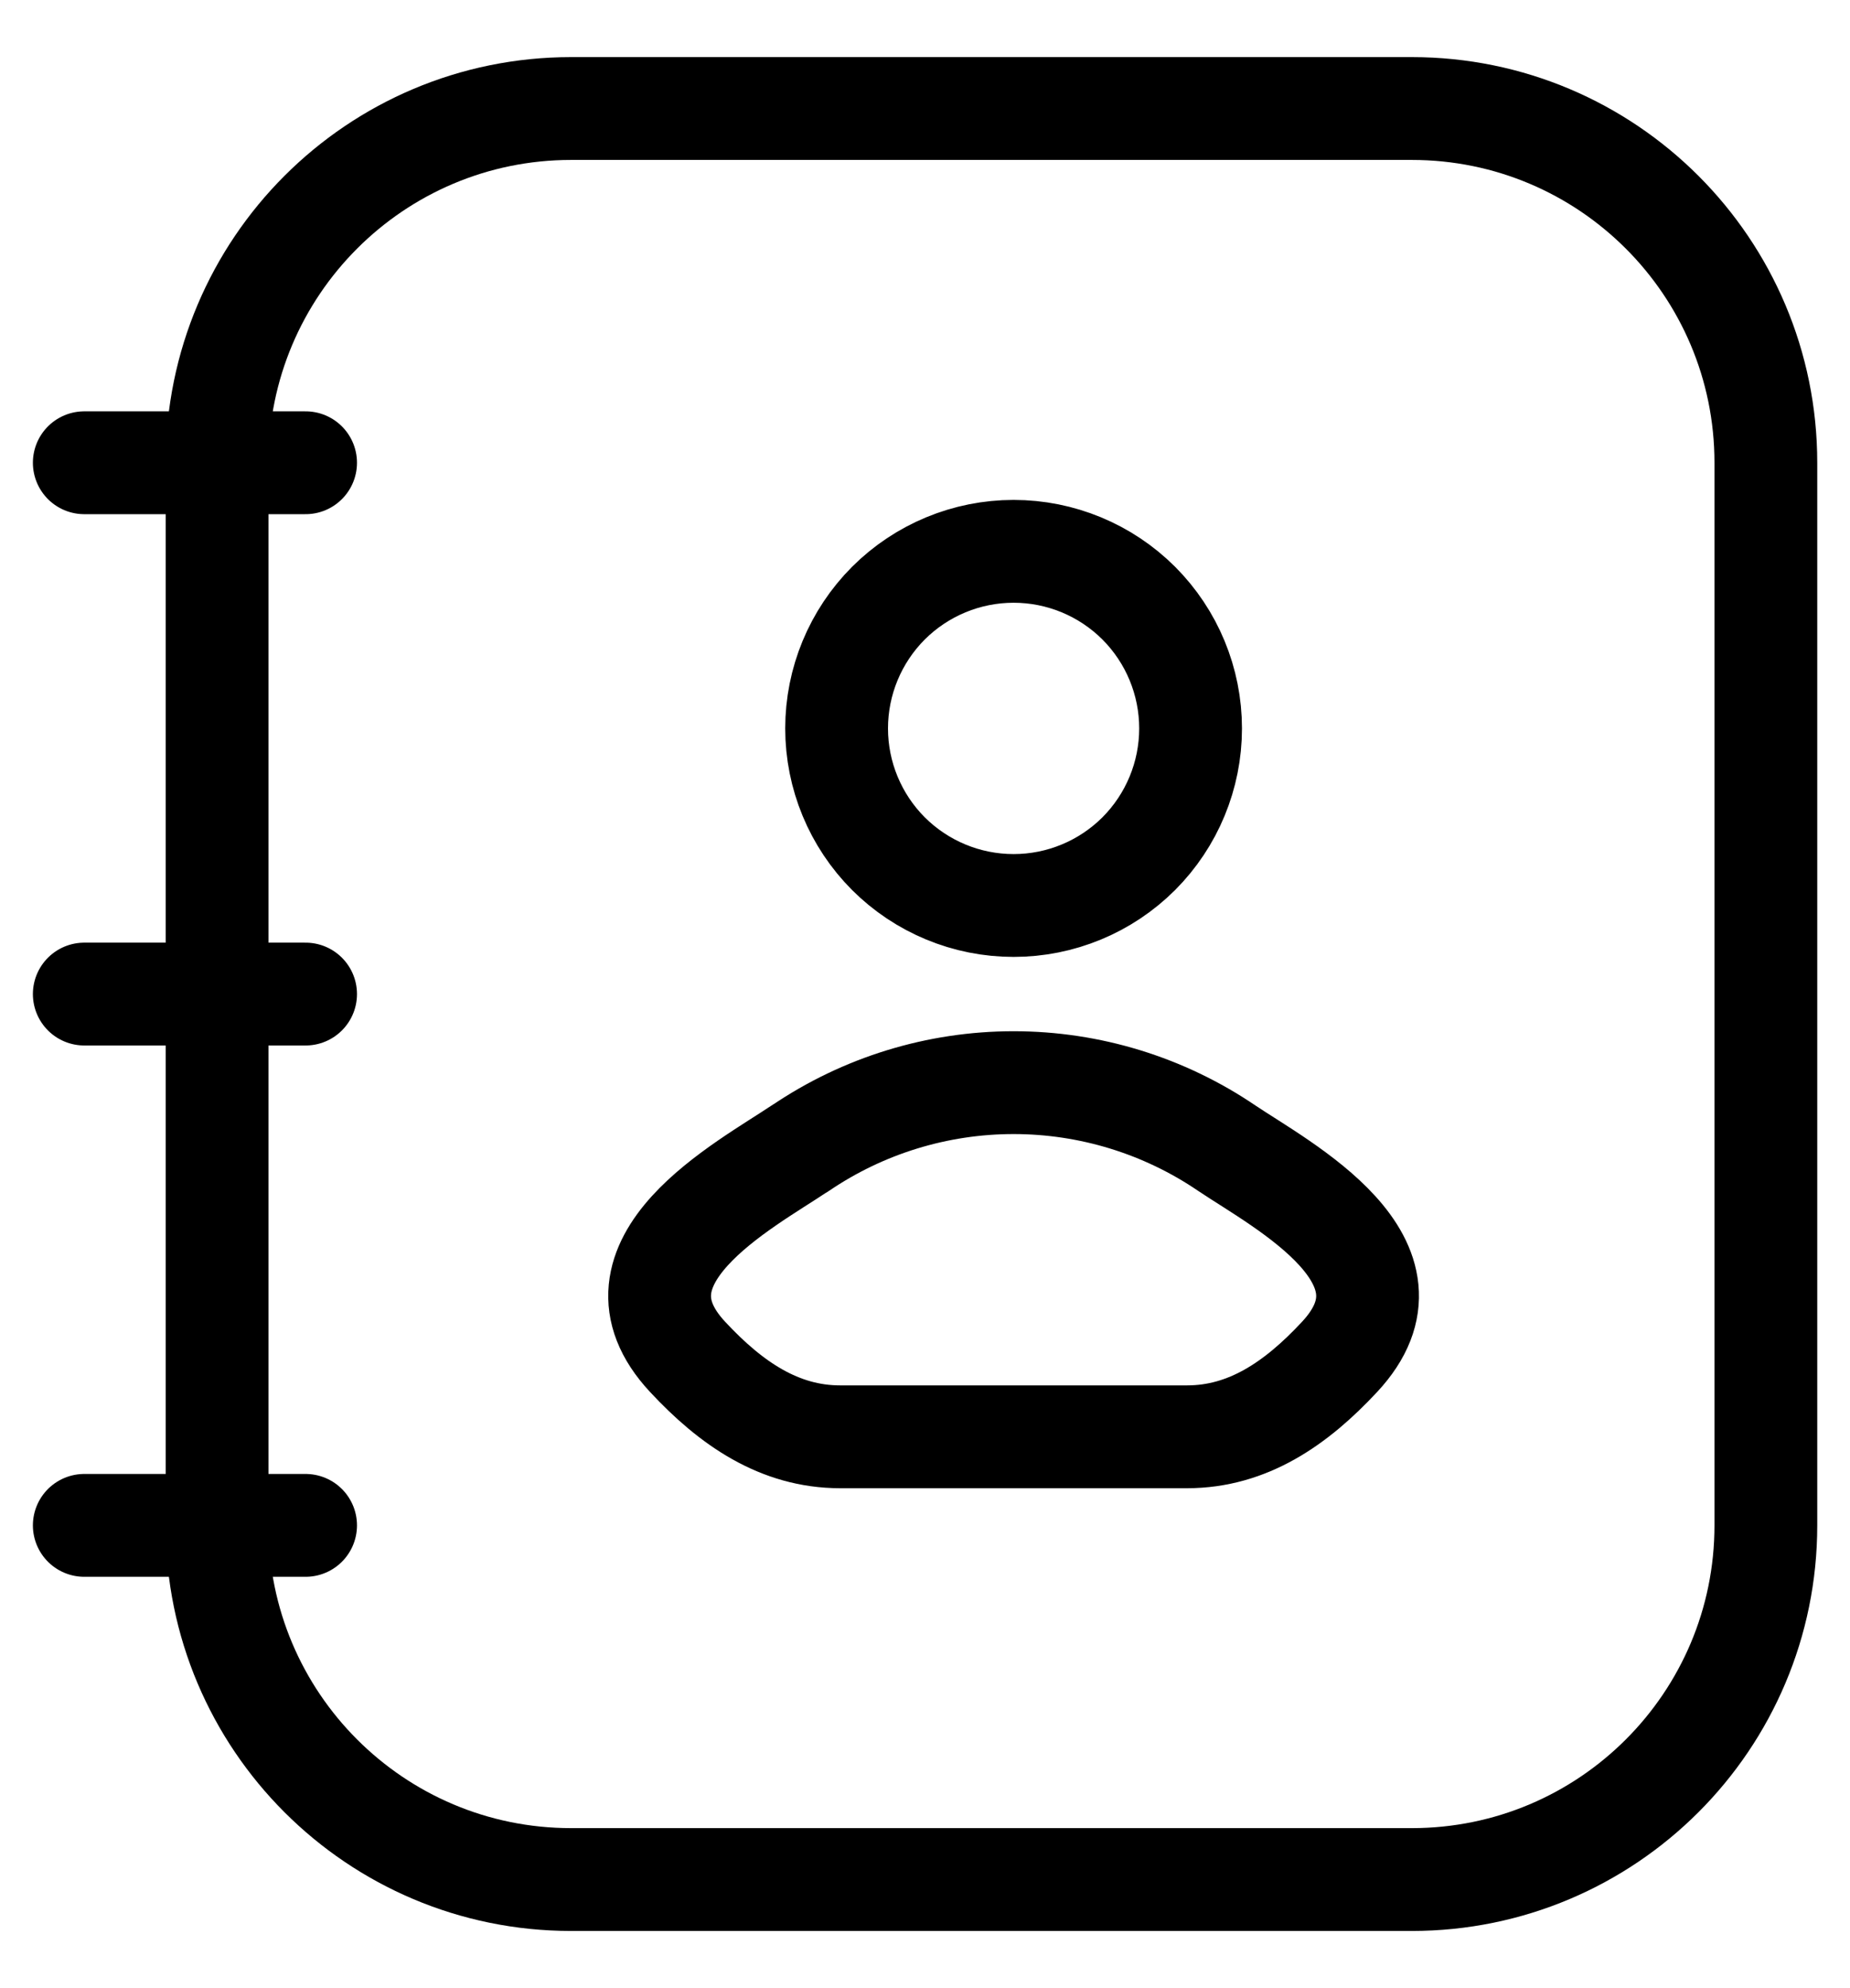 <svg width="27" height="29" viewBox="0 0 27 29" fill="none" xmlns="http://www.w3.org/2000/svg">
<path d="M20.605 1.583H8.335C5.481 1.583 3.168 3.896 3.168 6.75V22.25C3.168 25.103 5.481 27.416 8.335 27.416H20.605C23.459 27.416 25.772 25.103 25.772 22.25V6.75C25.772 3.896 23.459 1.583 20.605 1.583Z" stroke="black" stroke-width="1.5" stroke-linecap="round" stroke-linejoin="round"/>
<path d="M11.68 16.747C10.868 17.293 8.739 18.403 10.036 19.793C10.669 20.473 11.375 20.958 12.261 20.958H17.325C18.211 20.958 18.917 20.473 19.55 19.793C20.847 18.403 18.718 17.293 17.906 16.749C16.988 16.125 15.903 15.792 14.793 15.792C13.683 15.792 12.598 16.125 11.68 16.749M4.46 6.75H1.23M4.46 14.5H1.23M4.46 22.25H1.23M17.376 10.625C17.376 11.31 17.104 11.967 16.62 12.452C16.135 12.936 15.478 13.208 14.793 13.208C14.108 13.208 13.451 12.936 12.966 12.452C12.482 11.967 12.21 11.31 12.21 10.625C12.21 9.94 12.482 9.283 12.966 8.798C13.451 8.314 14.108 8.042 14.793 8.042C15.478 8.042 16.135 8.314 16.62 8.798C17.104 9.283 17.376 9.94 17.376 10.625Z" stroke="black" stroke-width="1.5" stroke-linecap="round" stroke-linejoin="round"/>
</svg>
